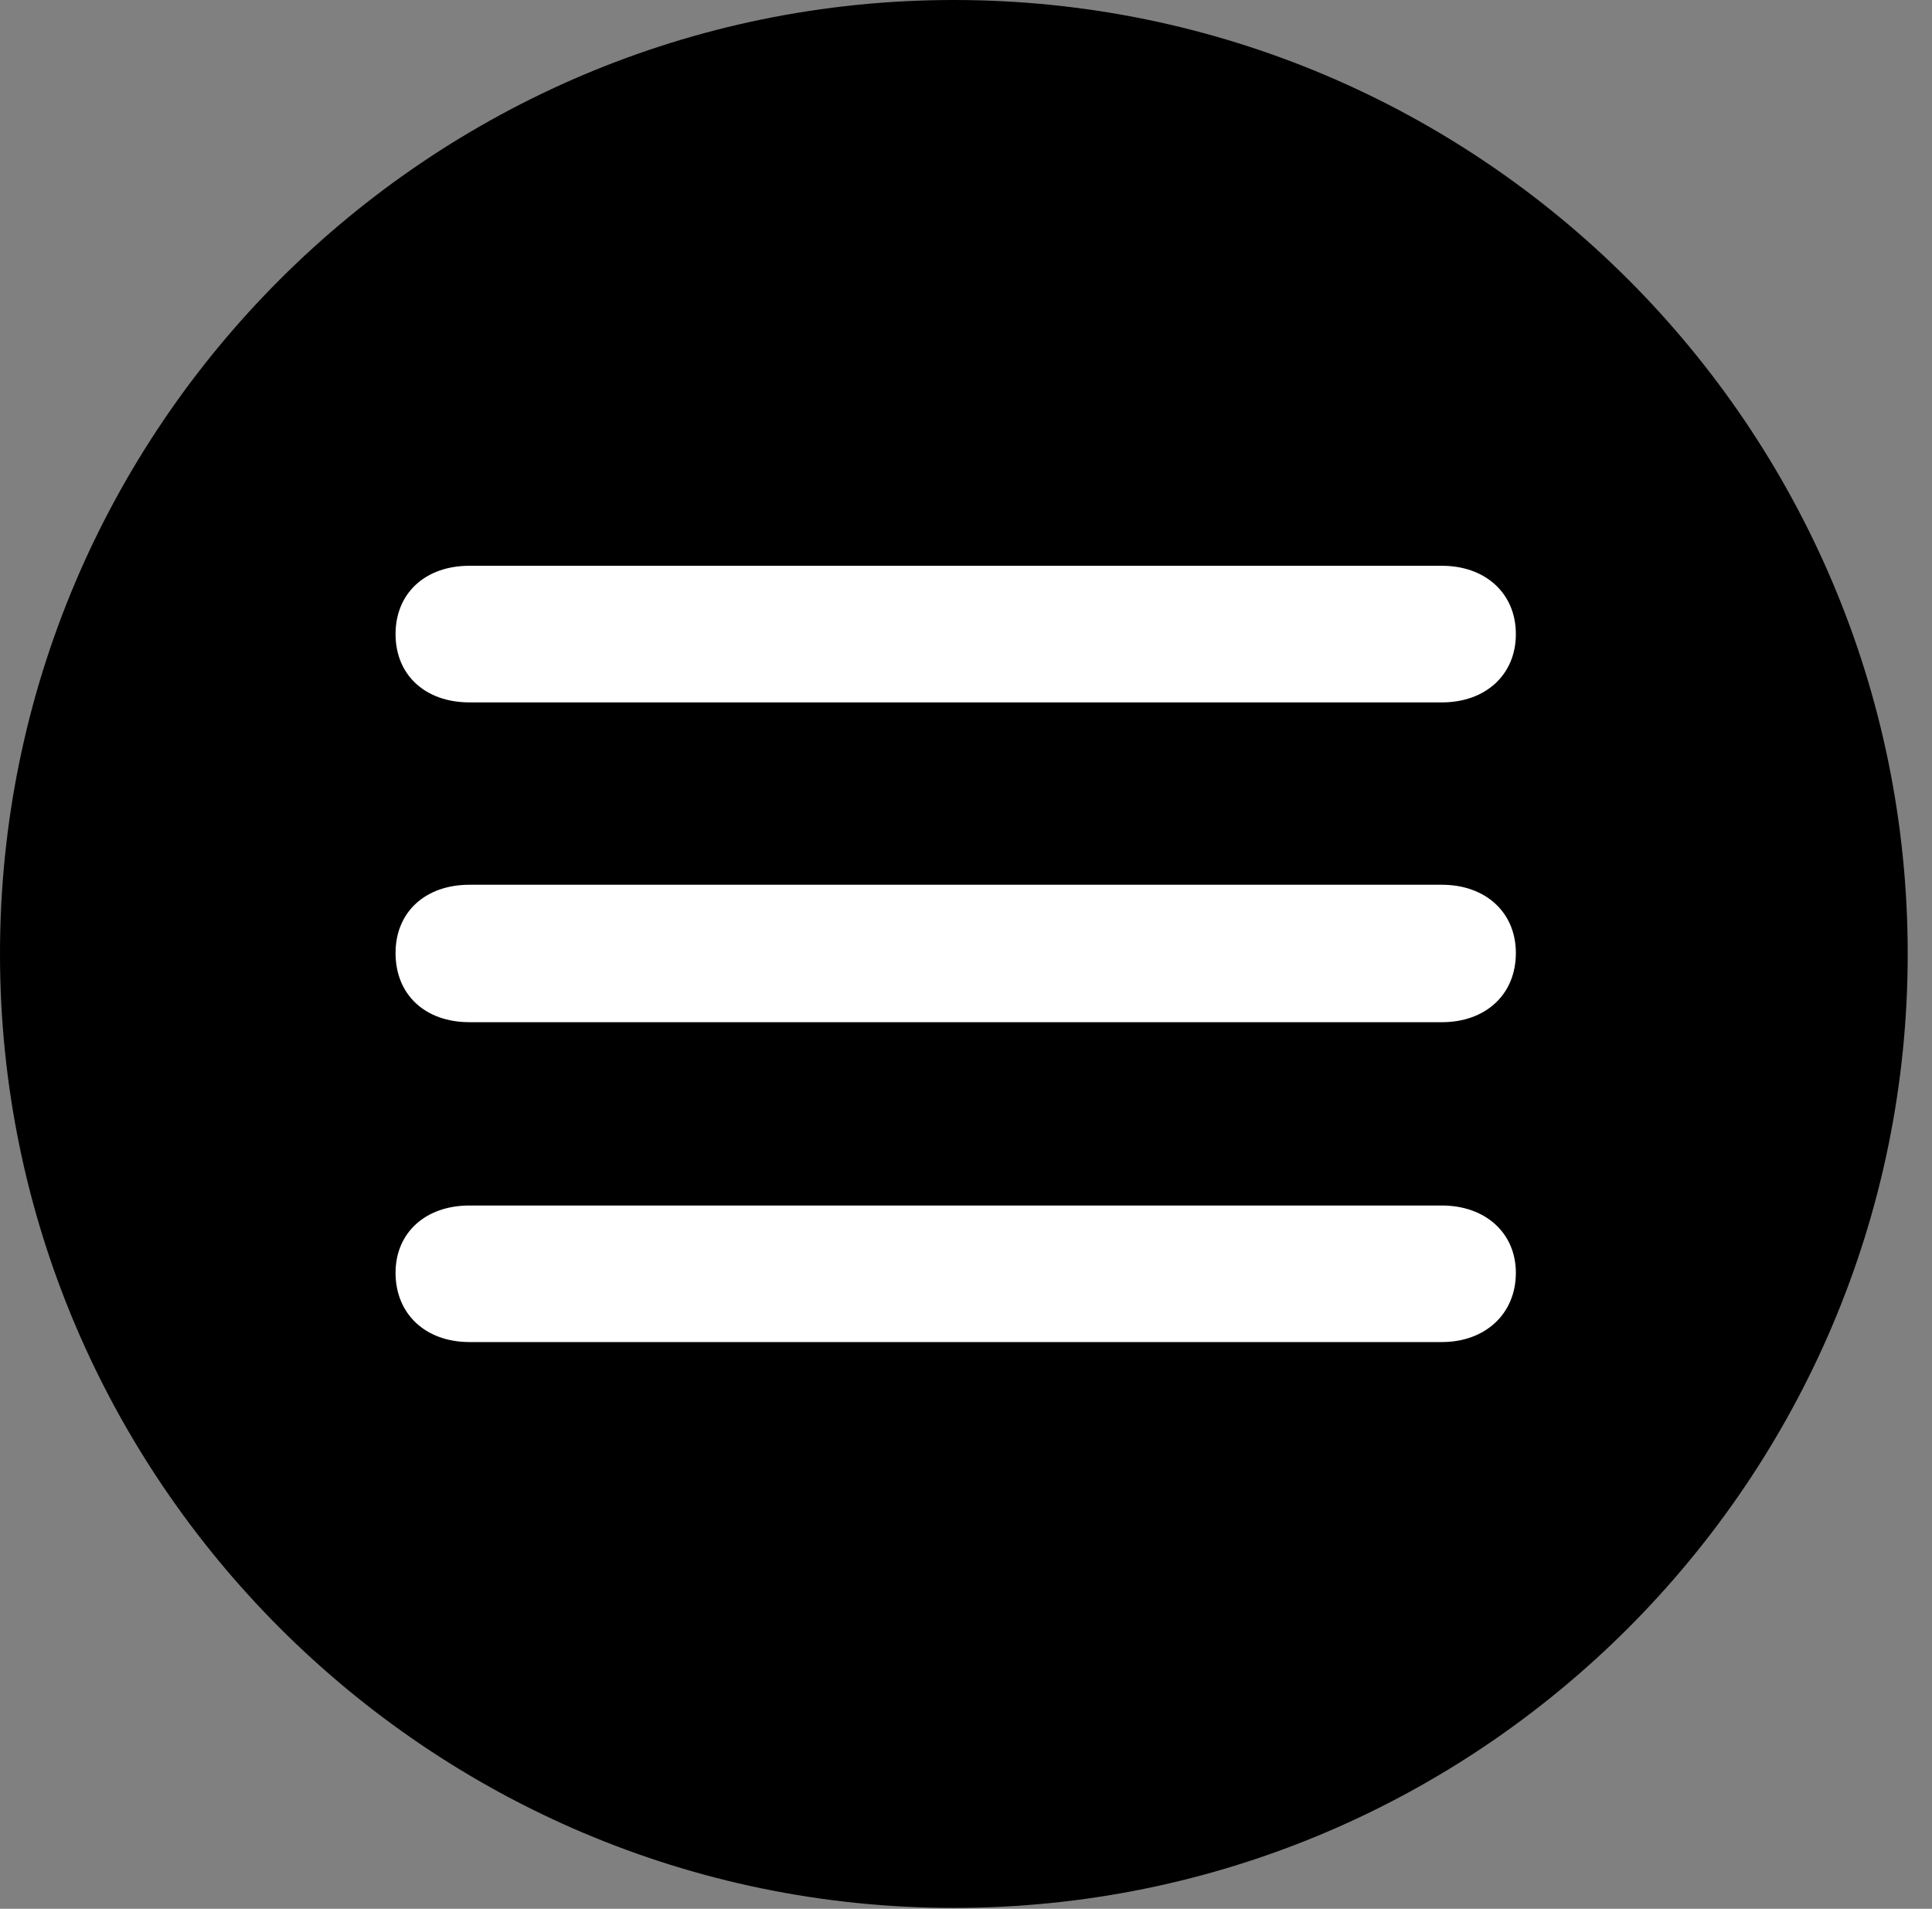 <svg version="1.1" xmlns="http://www.w3.org/2000/svg" xmlns:xlink="http://www.w3.org/1999/xlink" viewBox="0 0 28.246 27.904">
 <rect x="0" y="0" width="28.246" height="27.904" fill="#808080" stroke="none"/>
 <g>
  
  <path d="M13.945 27.891C21.643 27.891 27.891 21.629 27.891 13.945C27.891 6.248 21.643 0 13.945 0C6.262 0 0 6.248 0 13.945C0 21.629 6.262 27.891 13.945 27.891Z" style="fill:hsl(0 0 0/0.85)"></path>
  <path d="M6.863 10.268C6.221 10.268 5.783 9.871 5.783 9.27C5.783 8.668 6.221 8.271 6.863 8.271L21.082 8.271C21.711 8.271 22.162 8.668 22.162 9.27C22.162 9.871 21.711 10.268 21.082 10.268ZM6.863 14.943C6.221 14.943 5.783 14.547 5.783 13.932C5.783 13.33 6.221 12.934 6.863 12.934L21.082 12.934C21.711 12.934 22.162 13.33 22.162 13.932C22.162 14.547 21.711 14.943 21.082 14.943ZM6.863 19.619C6.221 19.619 5.783 19.209 5.783 18.607C5.783 18.02 6.221 17.623 6.863 17.623L21.082 17.623C21.711 17.623 22.162 18.02 22.162 18.607C22.162 19.209 21.711 19.619 21.082 19.619Z" style="fill:white"></path>
 </g>
</svg>